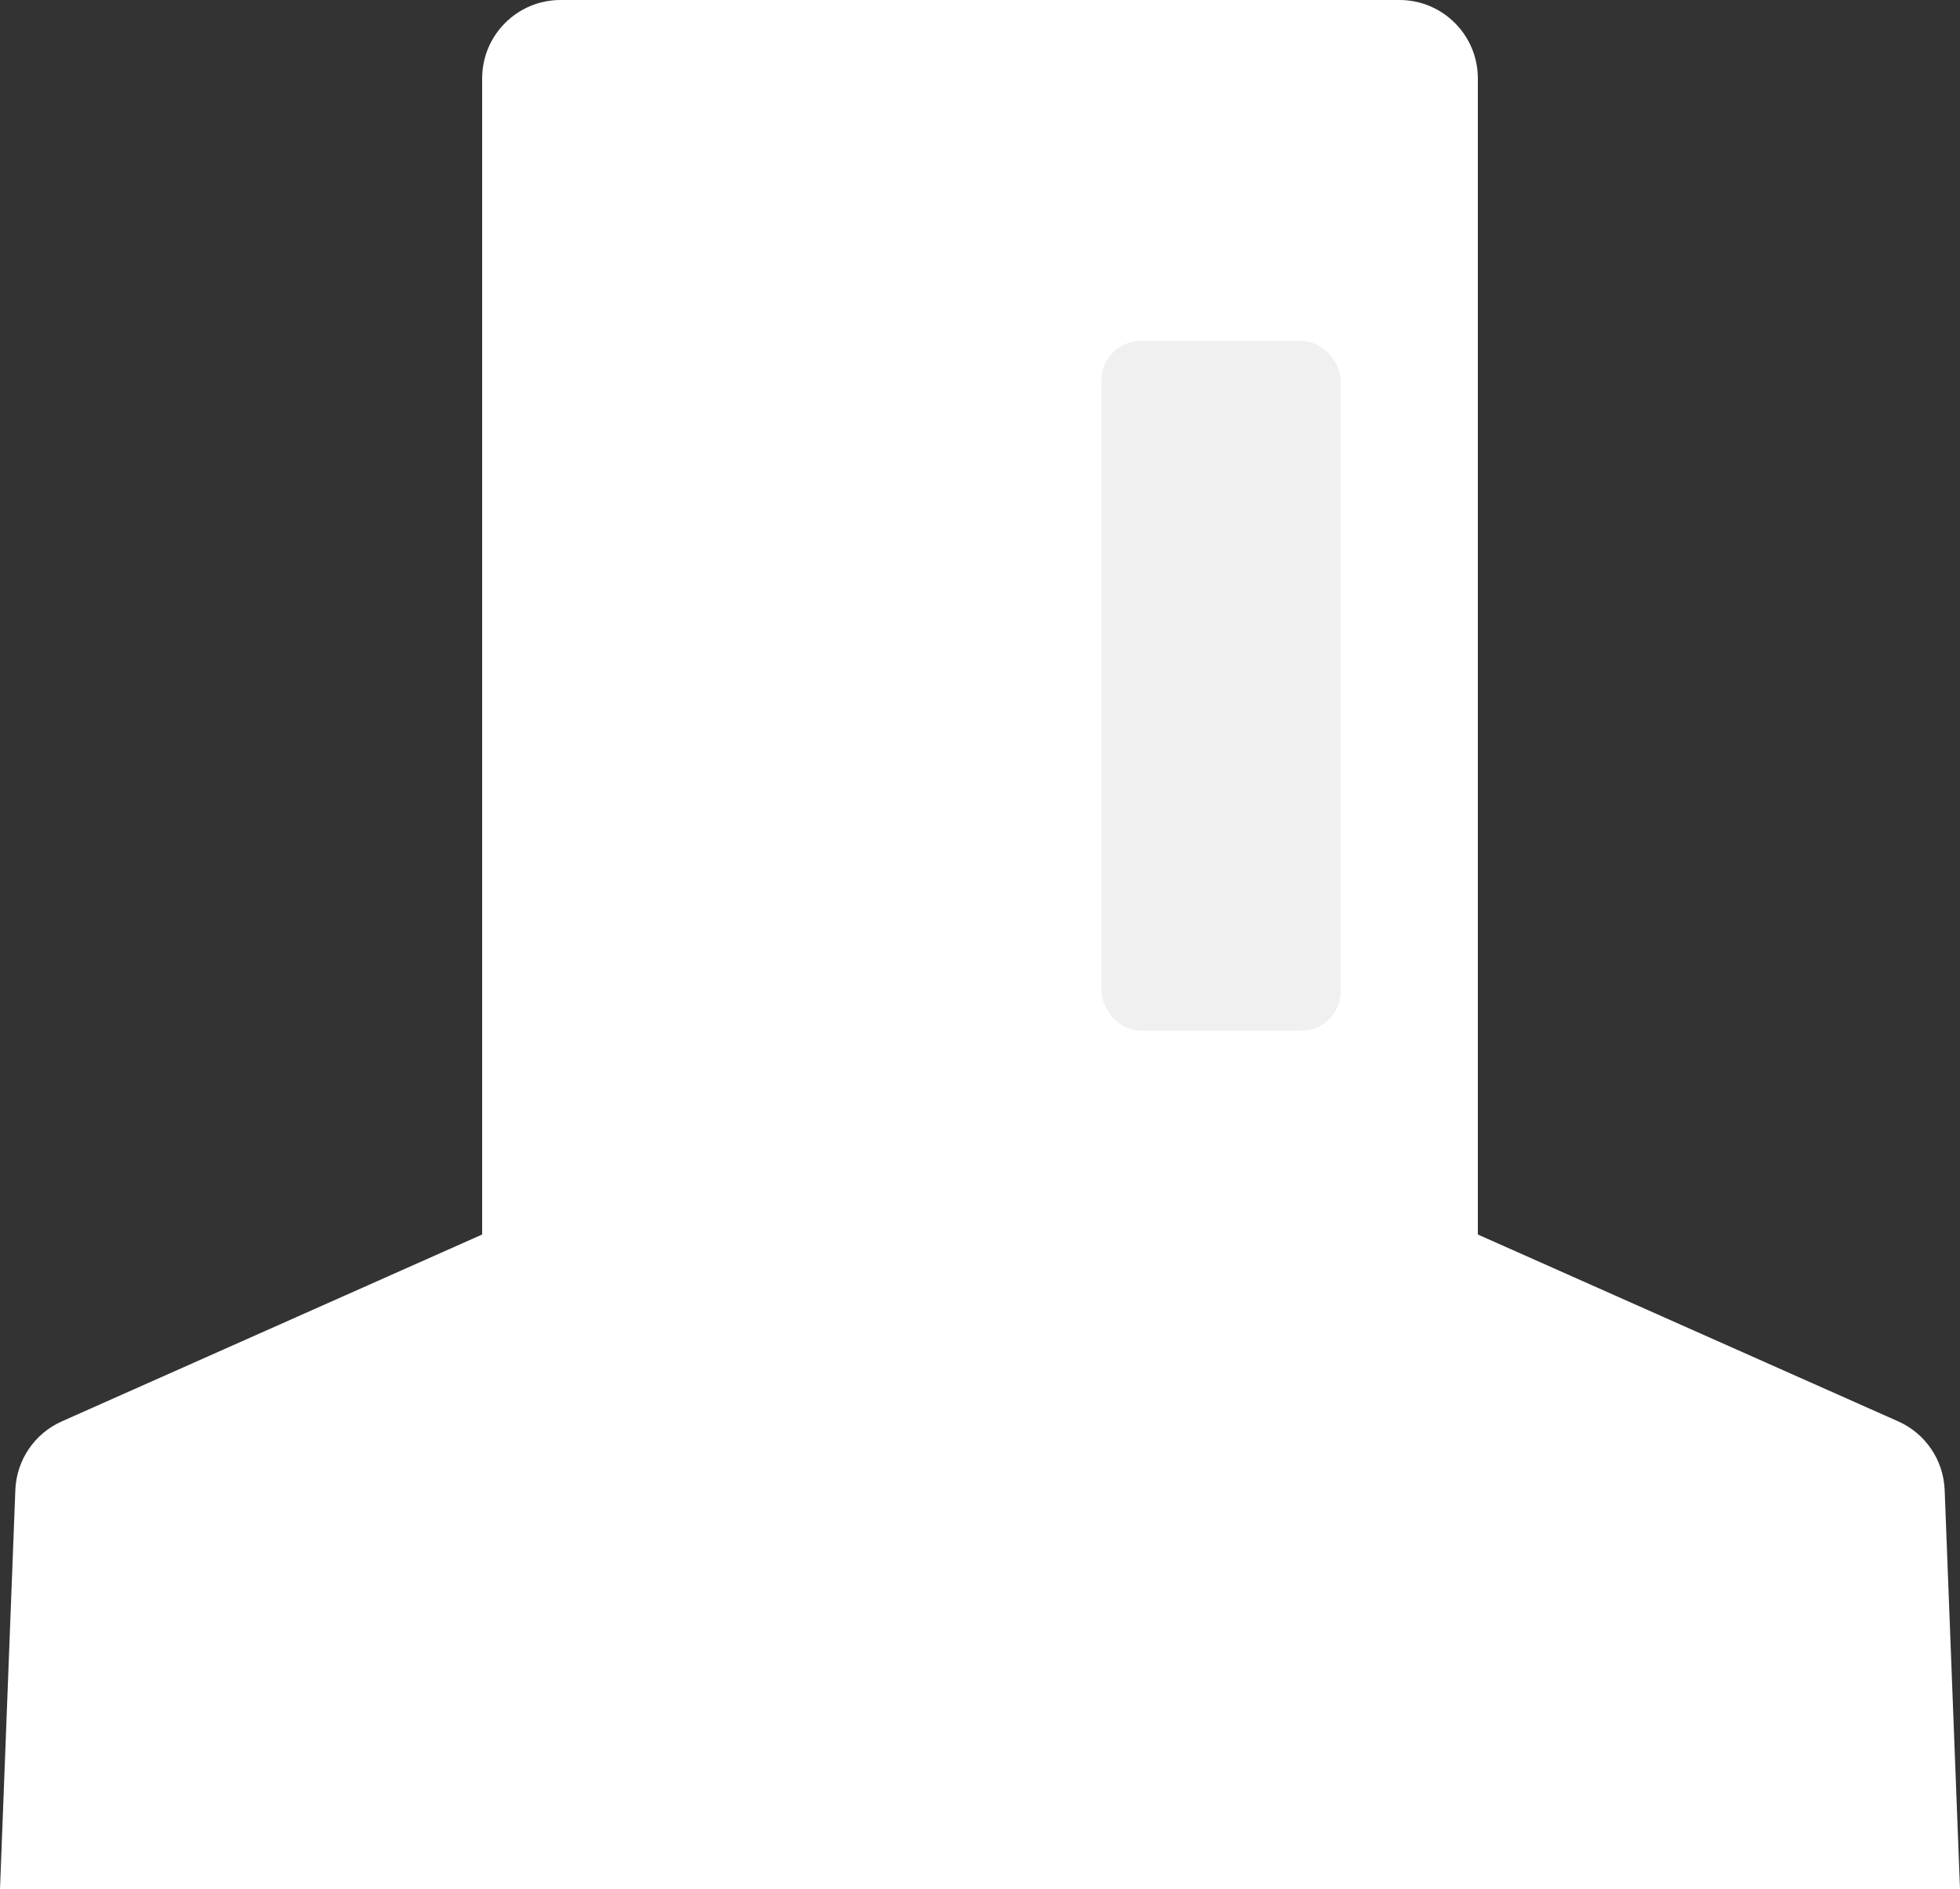 <svg width="500" height="482" viewBox="0 0 500 482" fill="none" xmlns="http://www.w3.org/2000/svg">
<rect x="0" y="0" width="500" height="482" fill="#333333" stroke="none"/>
<path d="M123 20C123 8.954 131.954 0 143 0H357C368.046 0 377 8.954 377 20V482H123V20Z" fill="white"/>
<path d="M377 315L484.226 362.676C491.193 365.774 495.793 372.564 496.086 380.183L500 482L377 482L377 315Z" fill="white"/>
<path d="M123 315L15.774 362.676C8.807 365.774 4.207 372.564 3.914 380.183L7.69845e-06 482L123 482L123 315Z" fill="white"/>
<rect x="281" y="87" width="61" height="176" rx="10" fill="#D9D9D9" fill-opacity="0.39"/>
</svg>
